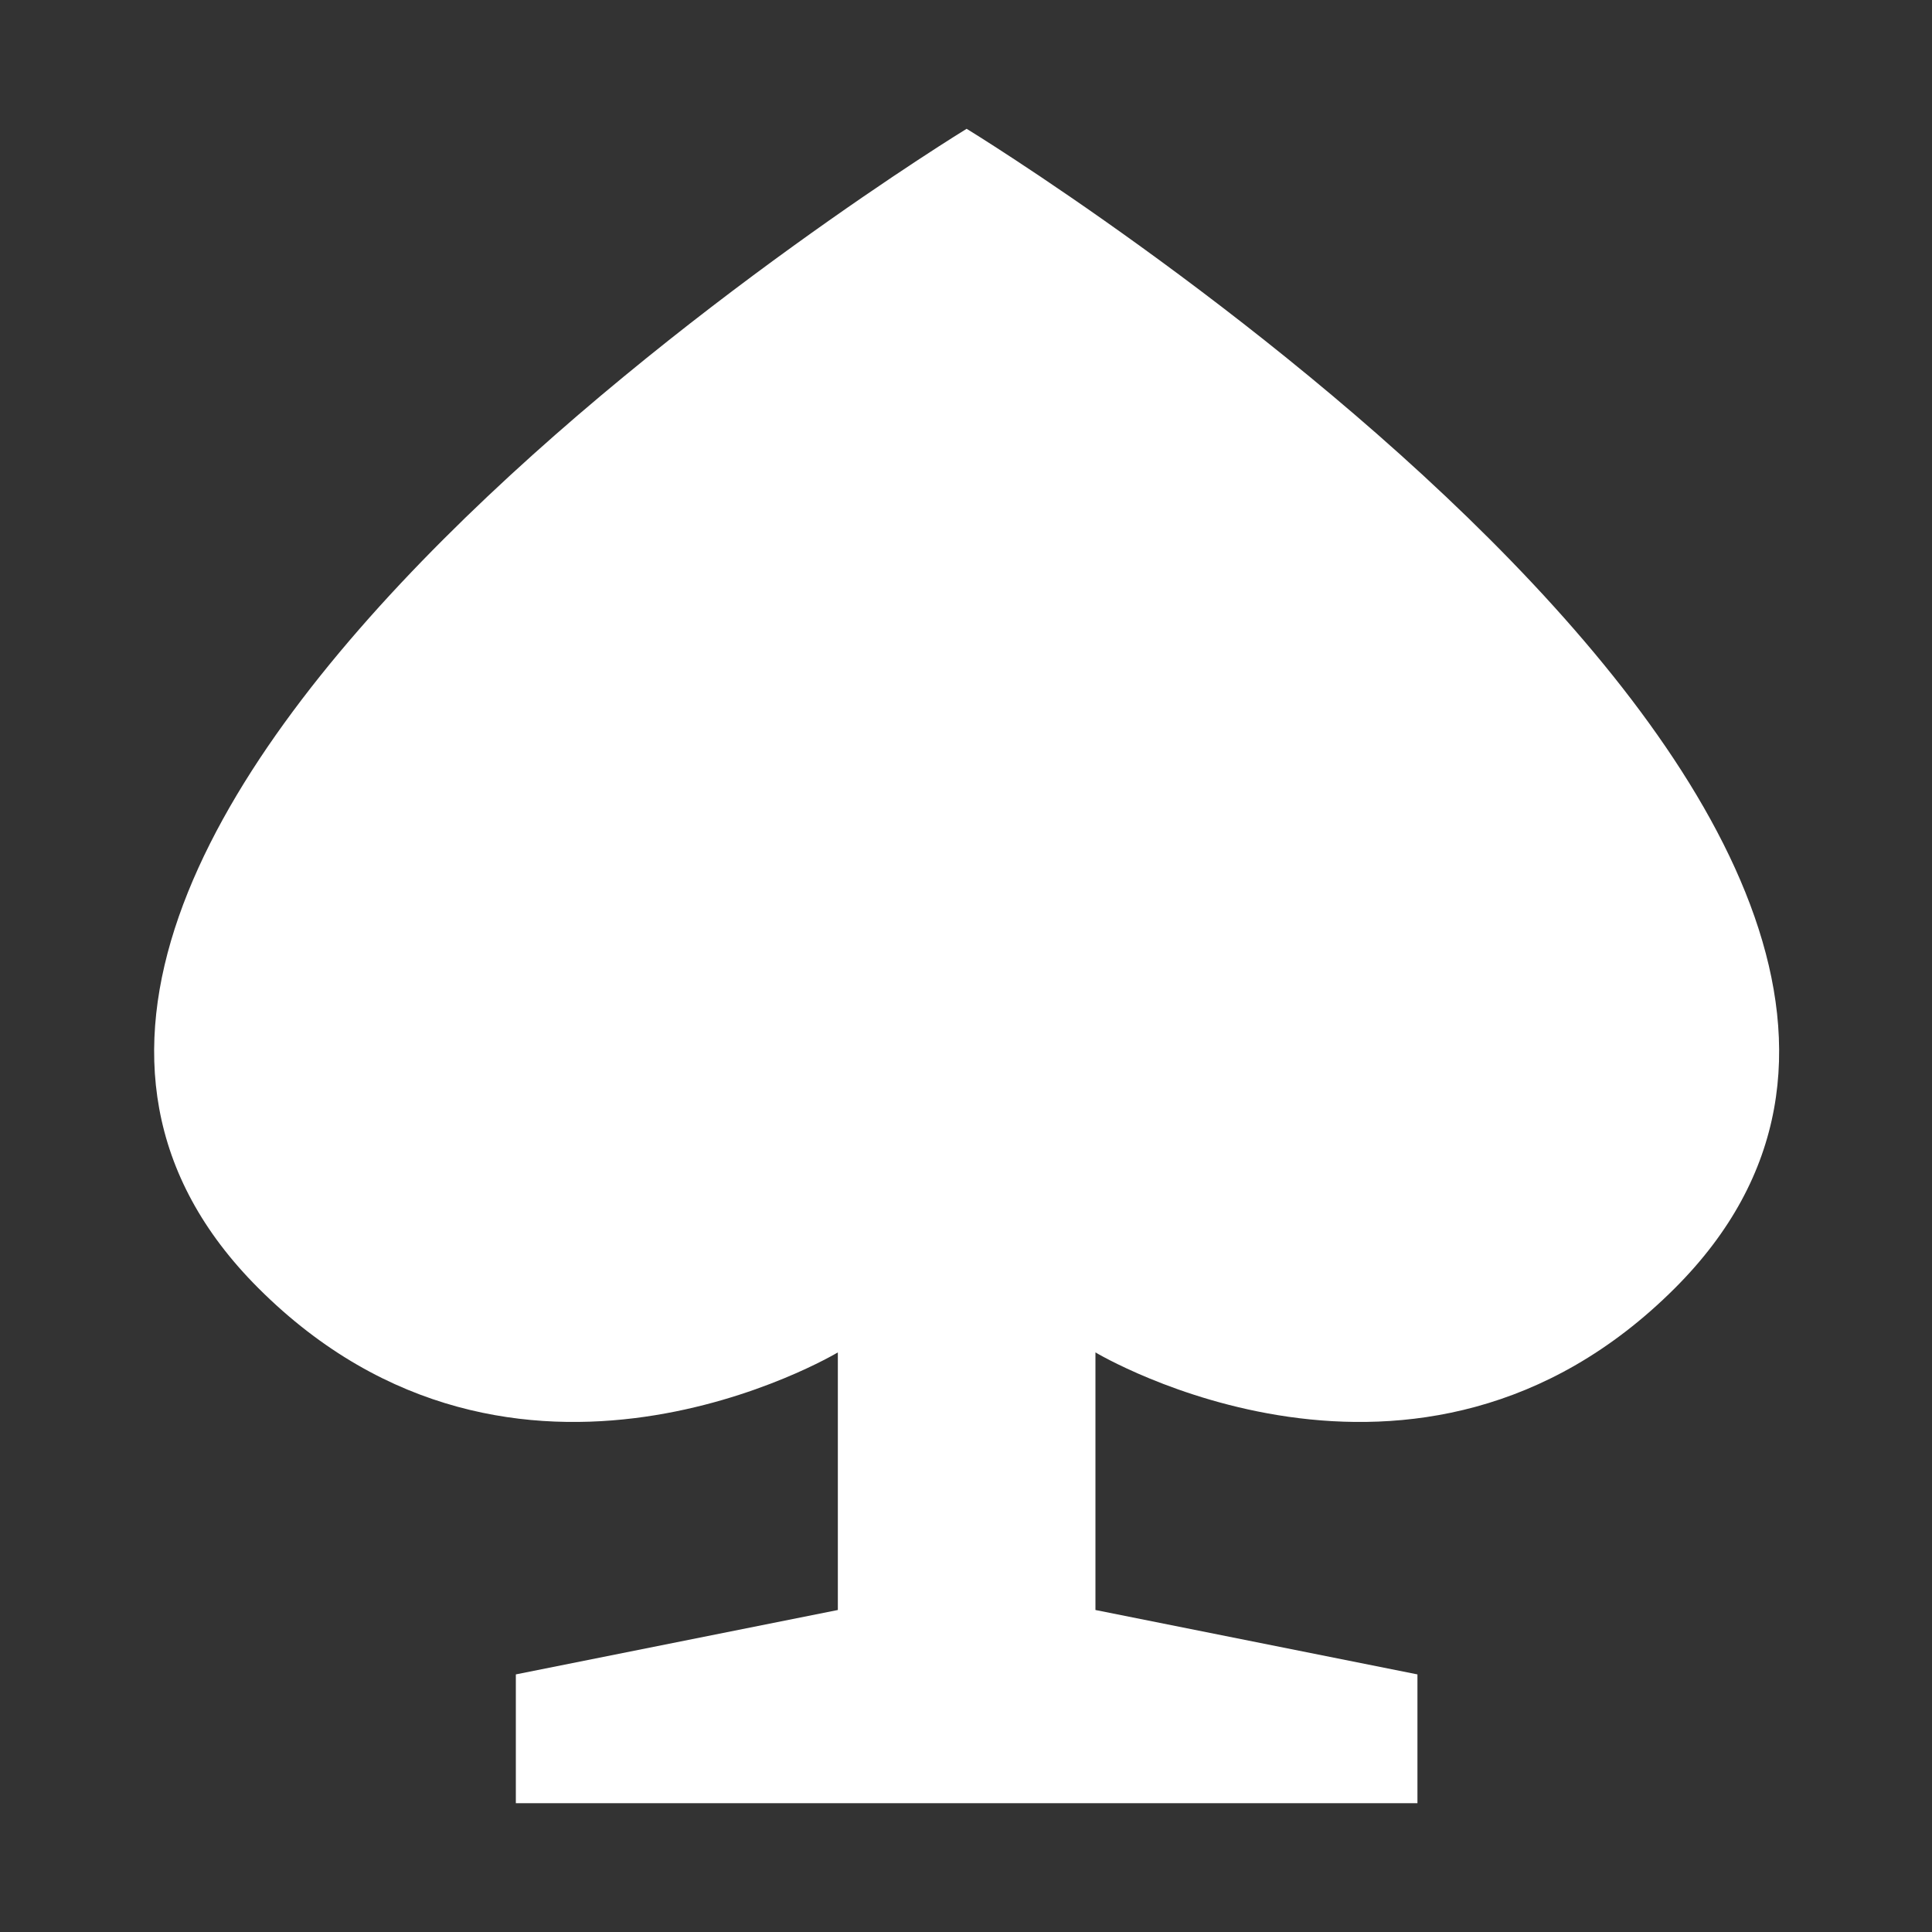 <?xml version="1.0" encoding="utf-8"?>
<!-- Generator: Adobe Illustrator 26.1.0, SVG Export Plug-In . SVG Version: 6.00 Build 0)  -->
<svg version="1.2" baseProfile="tiny" id="图层_1"
	 xmlns="http://www.w3.org/2000/svg" xmlns:xlink="http://www.w3.org/1999/xlink" x="0px" y="0px" viewBox="0 0 30 30"
	 overflow="visible" xml:space="preserve">
<rect x="0" y="0" width="30" height="30" fill="#333333" stroke="none"/>
<g id="a">
</g>
<g id="b">
	<g id="c">
		<path fill="#FFFFFF" d="M8.01,26v2h14v-2l-5-1v-4c0,0,5,3,9-1c7-7-11-18-11-18s-18,11-11,18c4,4,9,1,9,1v4L8.01,26z"/>
	</g>
</g>
</svg>
